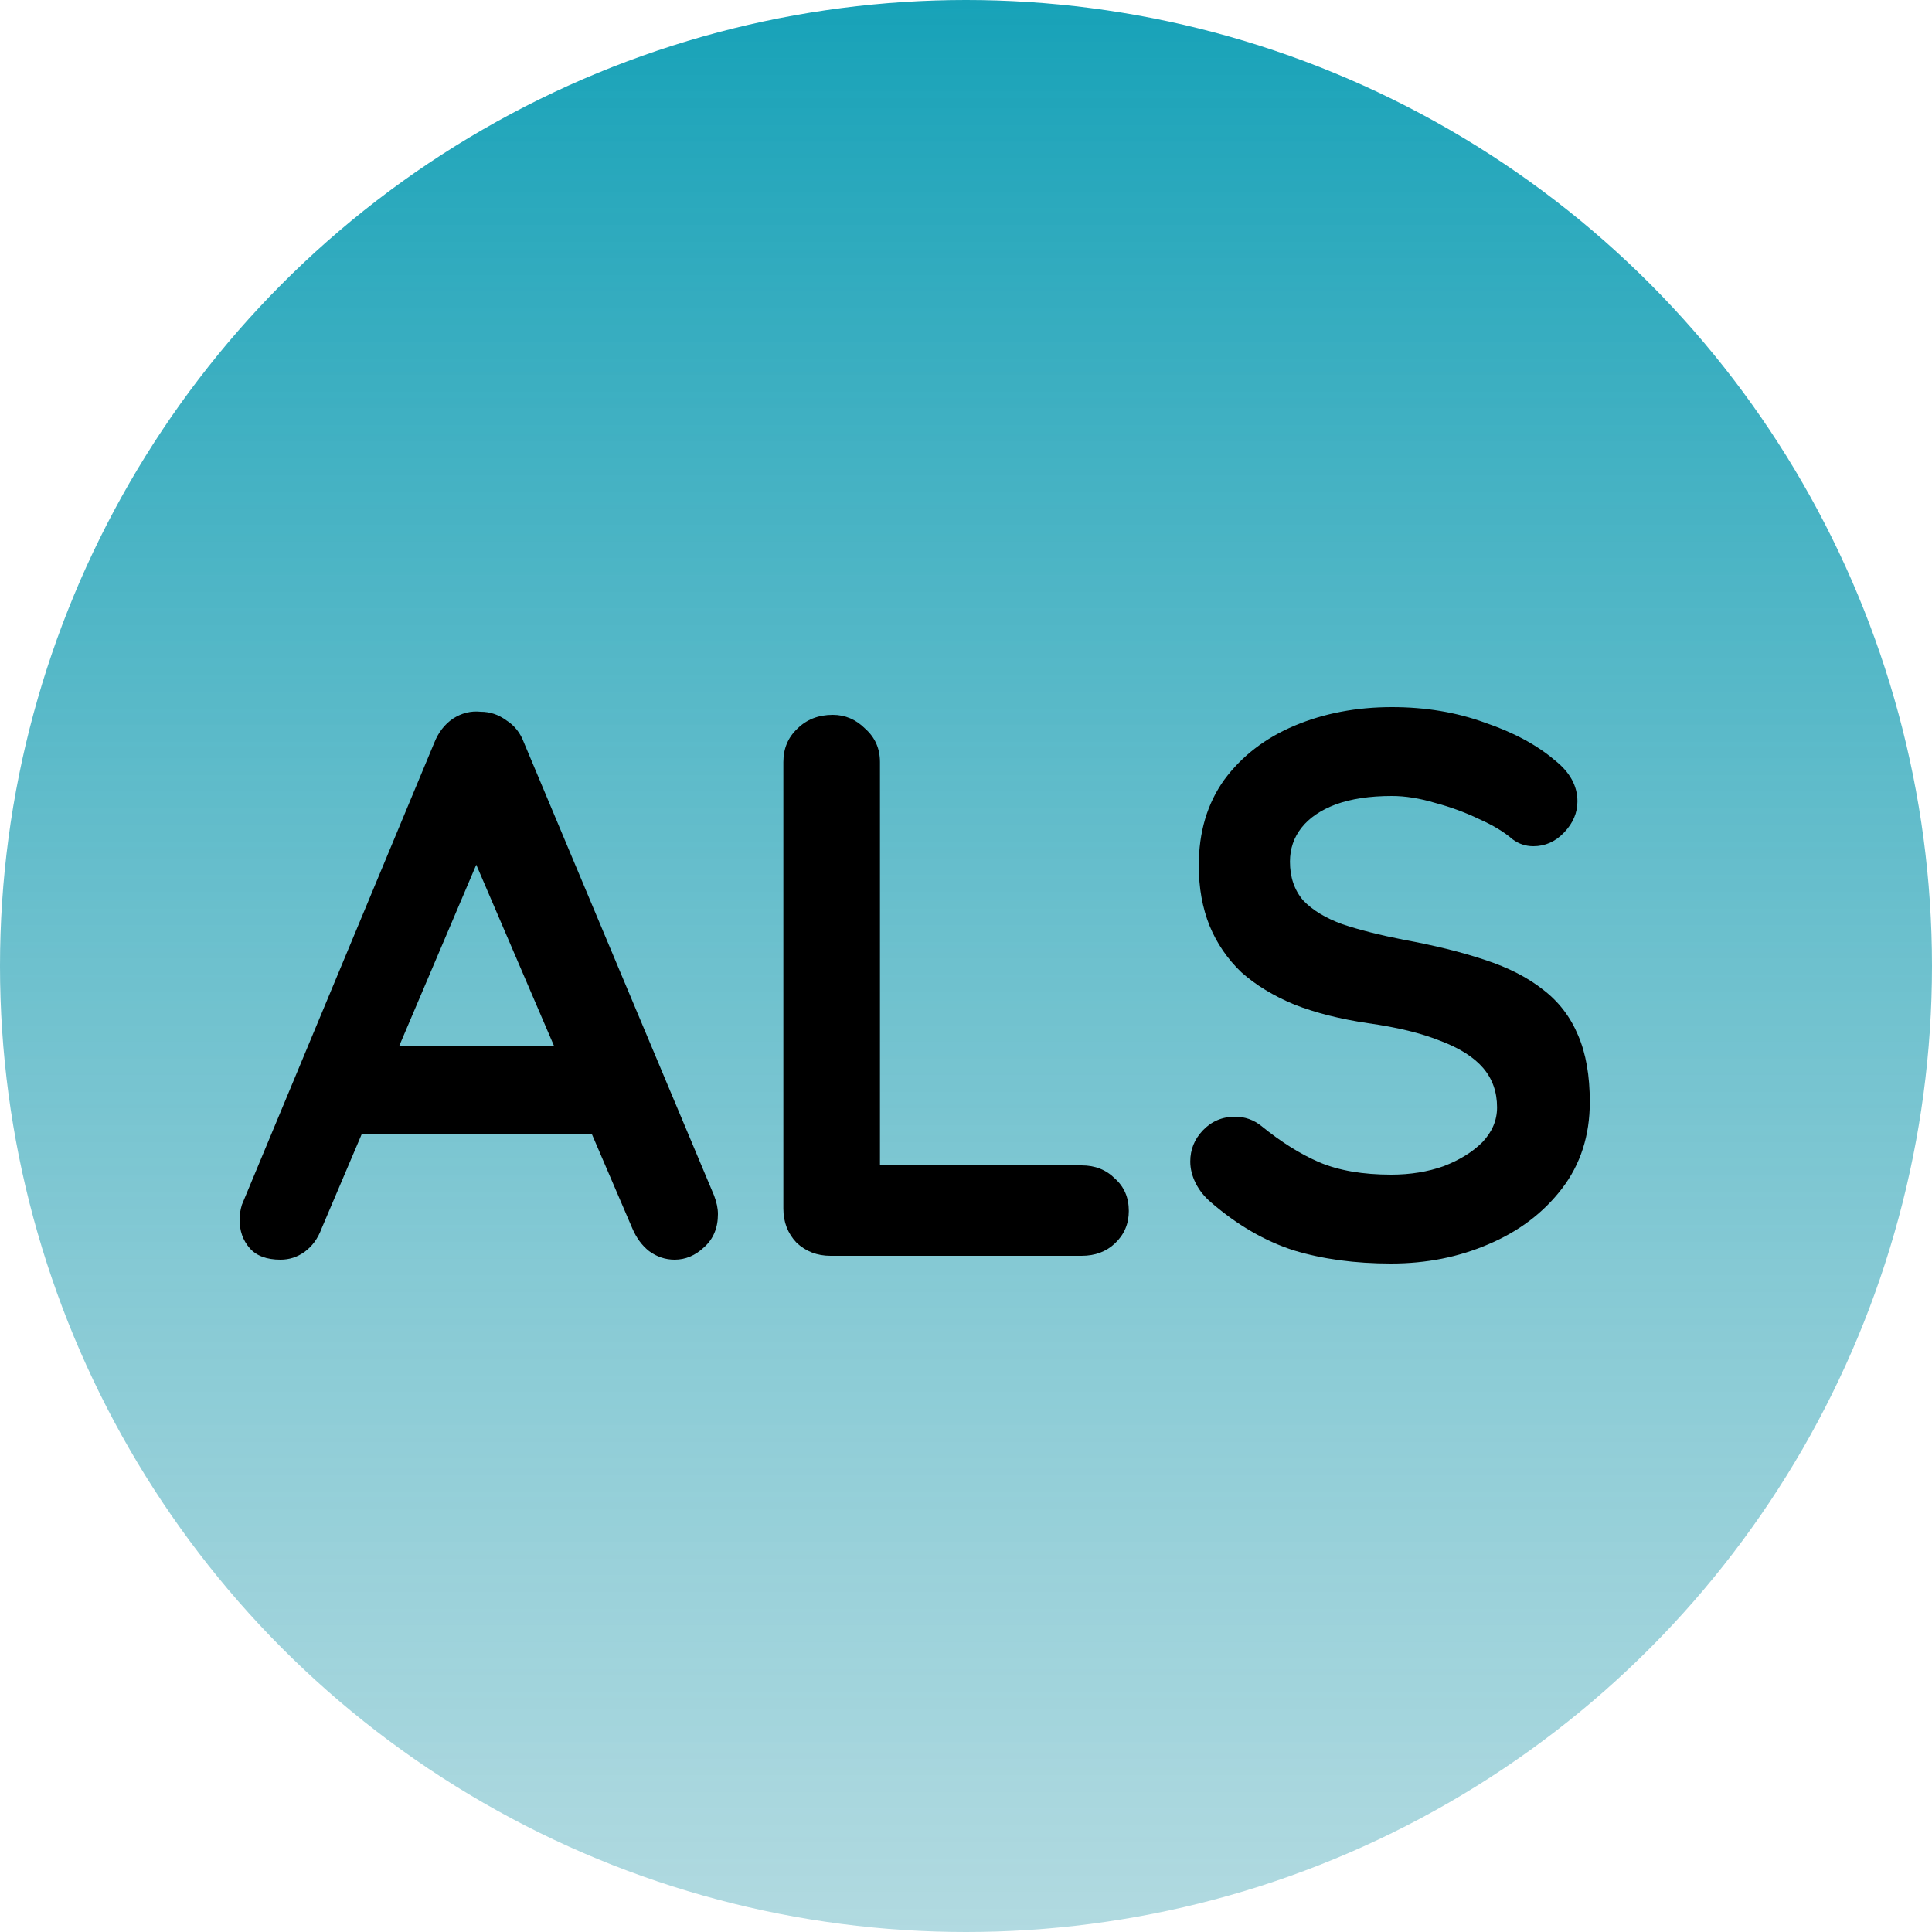 <svg width="100" height="100" viewBox="0 0 100 100" fill="none" xmlns="http://www.w3.org/2000/svg">
<circle cx="50" cy="50" r="50" fill="url(#paint0_linear_160_303)"/>
<path d="M25.28 43.28L16.64 63.6C16.453 64.107 16.16 64.507 15.76 64.8C15.387 65.067 14.973 65.2 14.52 65.2C13.8 65.2 13.267 65 12.92 64.6C12.573 64.2 12.4 63.707 12.4 63.12C12.4 62.88 12.44 62.627 12.52 62.36L22.48 38.44C22.693 37.907 23.013 37.493 23.44 37.2C23.893 36.907 24.373 36.787 24.88 36.84C25.36 36.84 25.8 36.987 26.2 37.28C26.627 37.547 26.933 37.933 27.12 38.44L36.96 61.88C37.093 62.227 37.16 62.547 37.16 62.84C37.16 63.56 36.92 64.133 36.44 64.56C35.987 64.987 35.48 65.2 34.92 65.2C34.44 65.2 34 65.053 33.6 64.76C33.227 64.467 32.933 64.067 32.72 63.56L24.12 43.52L25.28 43.28ZM17.88 58.72L20.08 54.12H30.88L31.64 58.72H17.88ZM55.987 60.32C56.68 60.32 57.254 60.547 57.707 61C58.187 61.427 58.427 61.987 58.427 62.68C58.427 63.347 58.187 63.907 57.707 64.36C57.254 64.787 56.68 65 55.987 65H42.987C42.294 65 41.707 64.773 41.227 64.32C40.773 63.84 40.547 63.253 40.547 62.56V39.44C40.547 38.747 40.787 38.173 41.267 37.72C41.747 37.24 42.36 37 43.107 37C43.747 37 44.307 37.24 44.787 37.72C45.294 38.173 45.547 38.747 45.547 39.44V61L44.667 60.32H55.987ZM72.008 65.4C70.141 65.4 68.461 65.173 66.968 64.72C65.475 64.24 64.048 63.413 62.688 62.24C62.341 61.947 62.075 61.613 61.888 61.24C61.701 60.867 61.608 60.493 61.608 60.12C61.608 59.507 61.821 58.973 62.248 58.52C62.701 58.04 63.261 57.8 63.928 57.8C64.434 57.8 64.888 57.96 65.288 58.28C66.301 59.107 67.301 59.733 68.288 60.16C69.301 60.587 70.541 60.8 72.008 60.8C72.995 60.8 73.901 60.653 74.728 60.36C75.555 60.04 76.221 59.627 76.728 59.12C77.234 58.587 77.488 57.987 77.488 57.32C77.488 56.52 77.248 55.84 76.768 55.28C76.288 54.72 75.555 54.253 74.568 53.88C73.581 53.48 72.328 53.173 70.808 52.96C69.368 52.747 68.101 52.427 67.008 52C65.915 51.547 64.995 50.987 64.248 50.32C63.528 49.627 62.981 48.827 62.608 47.92C62.234 46.987 62.048 45.947 62.048 44.8C62.048 43.067 62.488 41.587 63.368 40.36C64.275 39.133 65.488 38.2 67.008 37.56C68.528 36.92 70.208 36.6 72.048 36.6C73.781 36.6 75.381 36.867 76.848 37.4C78.341 37.907 79.555 38.56 80.488 39.36C81.261 39.973 81.648 40.68 81.648 41.48C81.648 42.067 81.421 42.6 80.968 43.08C80.514 43.56 79.981 43.8 79.368 43.8C78.968 43.8 78.608 43.68 78.288 43.44C77.861 43.067 77.288 42.72 76.568 42.4C75.848 42.053 75.088 41.773 74.288 41.56C73.488 41.32 72.741 41.2 72.048 41.2C70.901 41.2 69.928 41.347 69.128 41.64C68.355 41.933 67.768 42.333 67.368 42.84C66.968 43.347 66.768 43.933 66.768 44.6C66.768 45.4 66.995 46.067 67.448 46.6C67.928 47.107 68.608 47.52 69.488 47.84C70.368 48.133 71.421 48.4 72.648 48.64C74.248 48.933 75.648 49.28 76.848 49.68C78.075 50.08 79.088 50.6 79.888 51.24C80.688 51.853 81.288 52.64 81.688 53.6C82.088 54.533 82.288 55.68 82.288 57.04C82.288 58.773 81.808 60.267 80.848 61.52C79.888 62.773 78.621 63.733 77.048 64.4C75.501 65.067 73.821 65.4 72.008 65.4Z" fill="black"/>
<defs>
<linearGradient id="paint0_linear_160_303" x1="50" y1="0" x2="50" y2="220" gradientUnits="userSpaceOnUse">
<stop stop-color="#17A2B8"/>
<stop offset="1" stop-color="#D9D9D9" stop-opacity="0"/>
</linearGradient>
</defs>
</svg>
